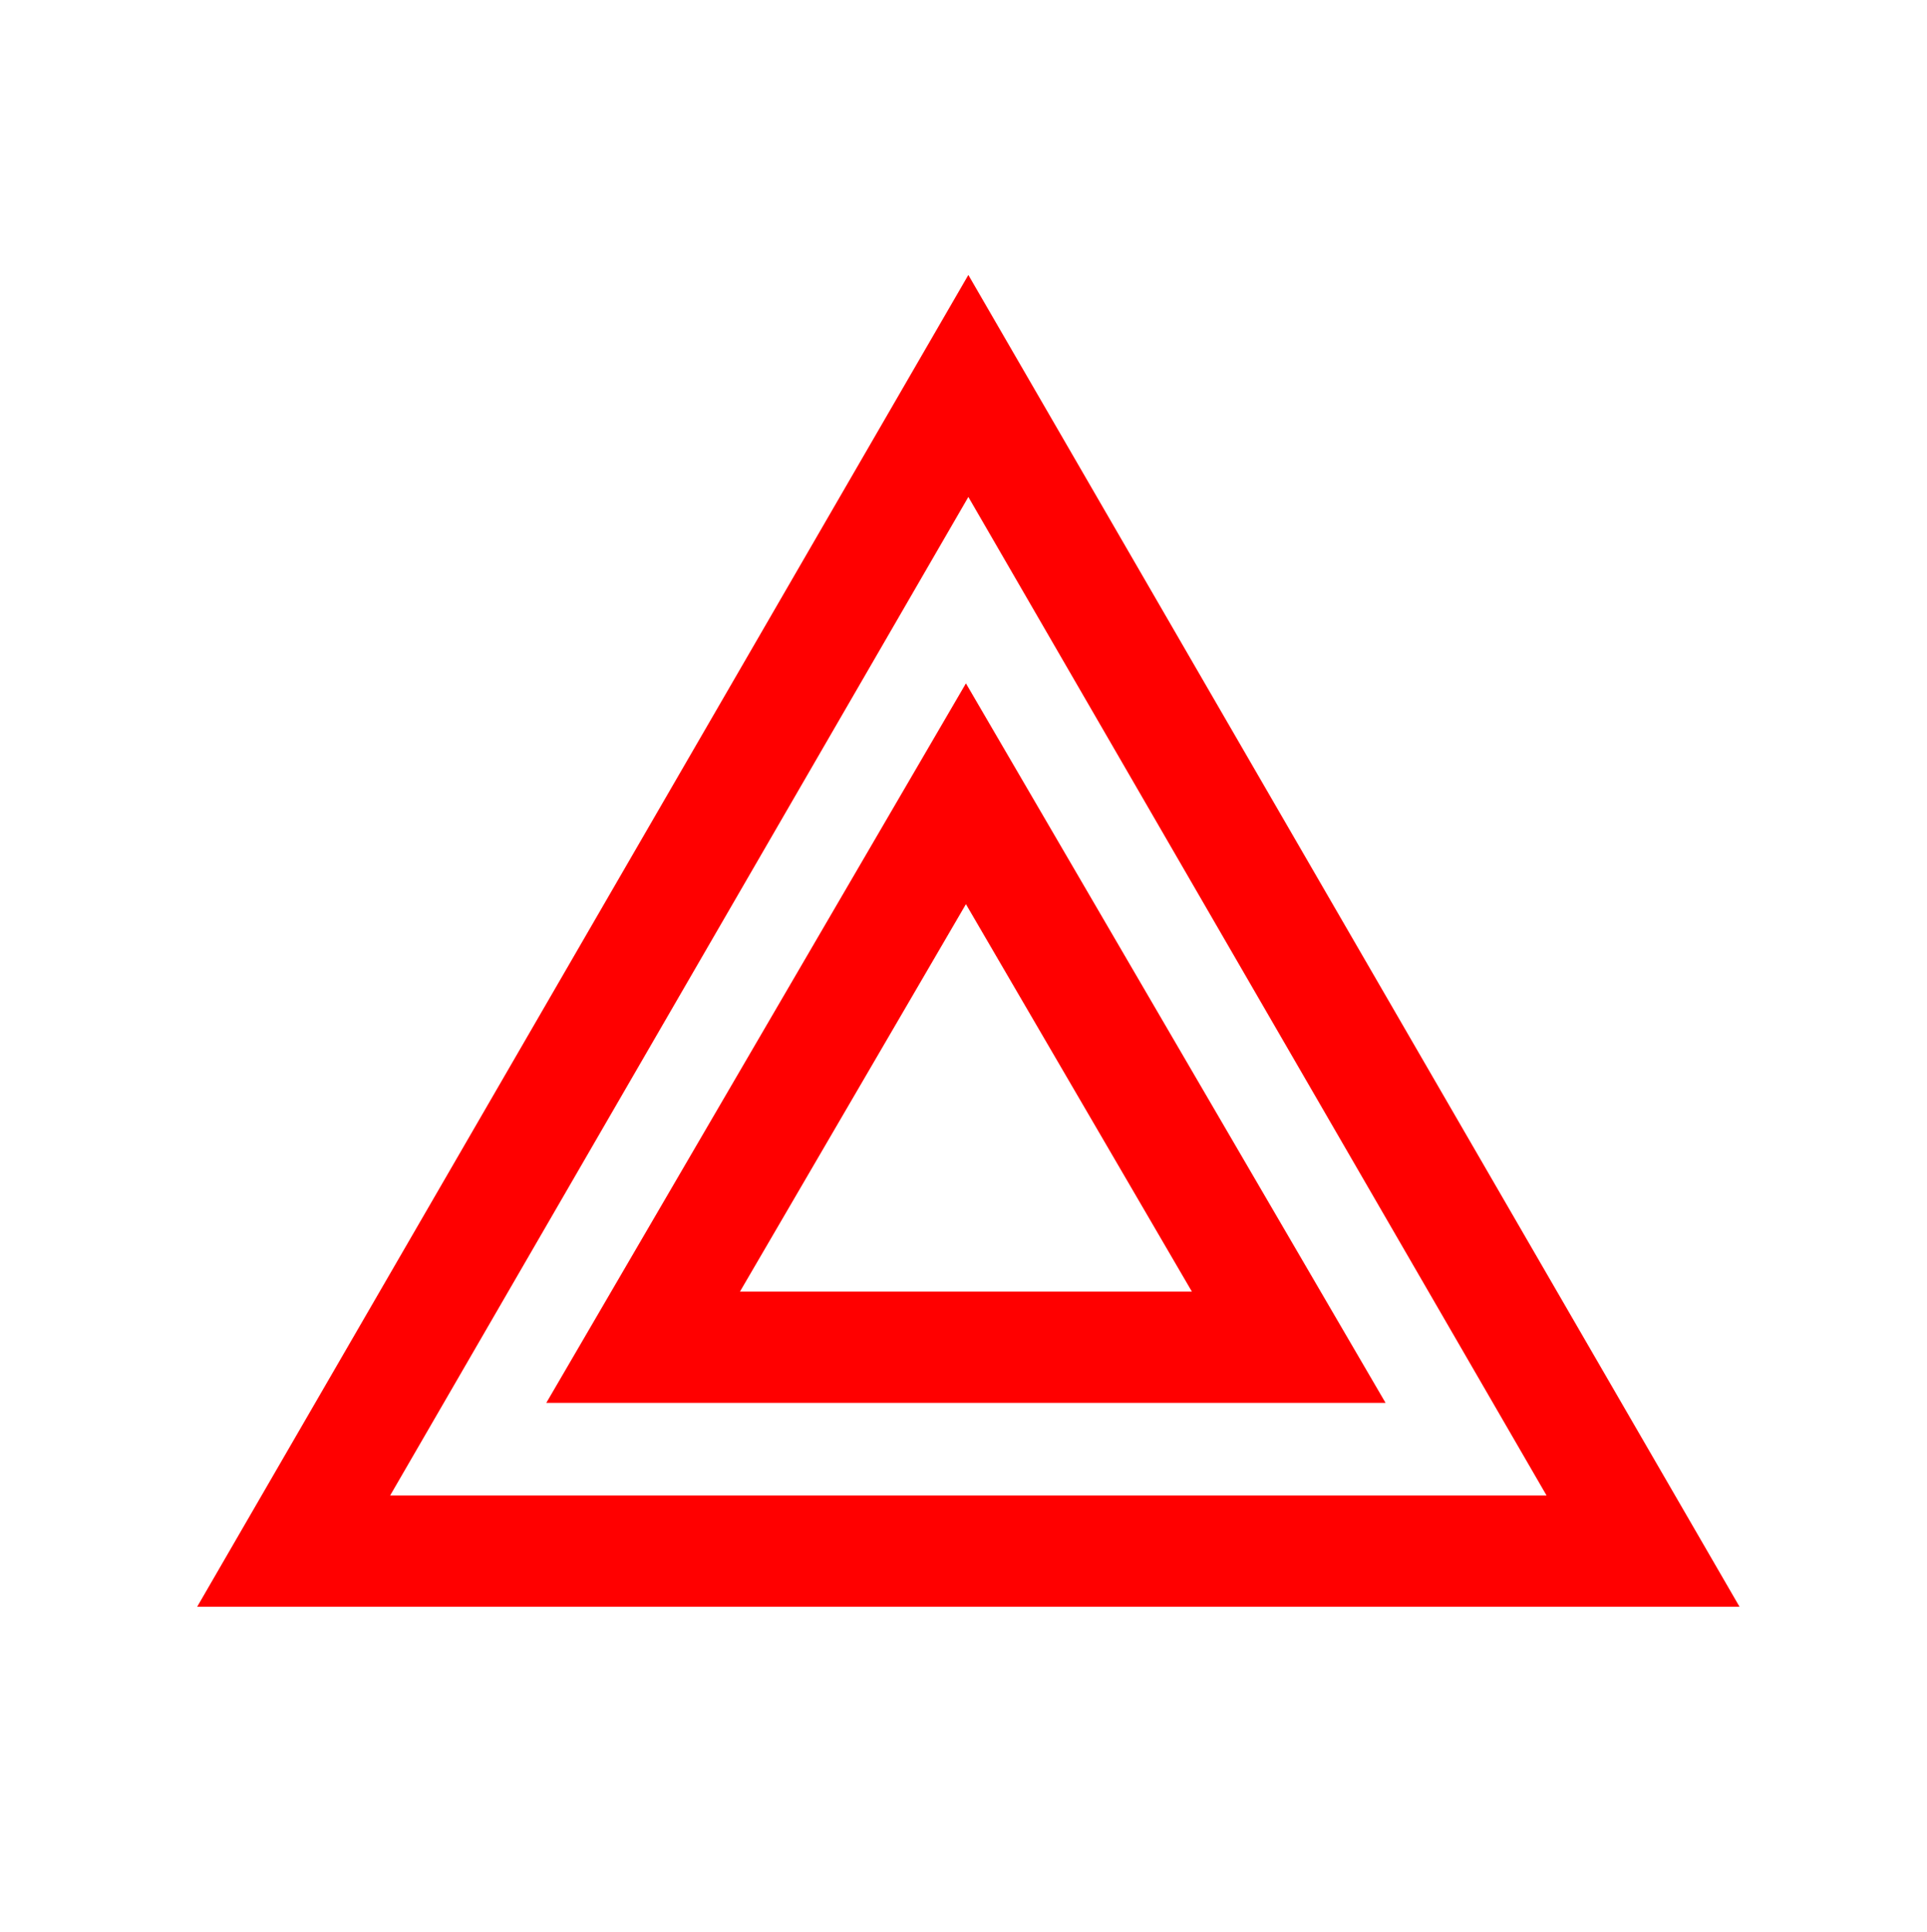 <svg width="397" height="398" xmlns="http://www.w3.org/2000/svg" xmlns:xlink="http://www.w3.org/1999/xlink" xml:space="preserve" overflow="hidden"><g transform="translate(-2237 -953)"><path d="M2297.5 1272.5 2436.5 1032.5 2575.5 1272.5Z" stroke="#FF0000" stroke-width="22.917" stroke-miterlimit="8" fill="none" fill-rule="evenodd"/><path d="M2369.5 1230.5 2436 1116.5 2502.5 1230.5Z" stroke="#FF0000" stroke-width="22.917" stroke-miterlimit="8" fill="none" fill-rule="evenodd"/></g></svg>